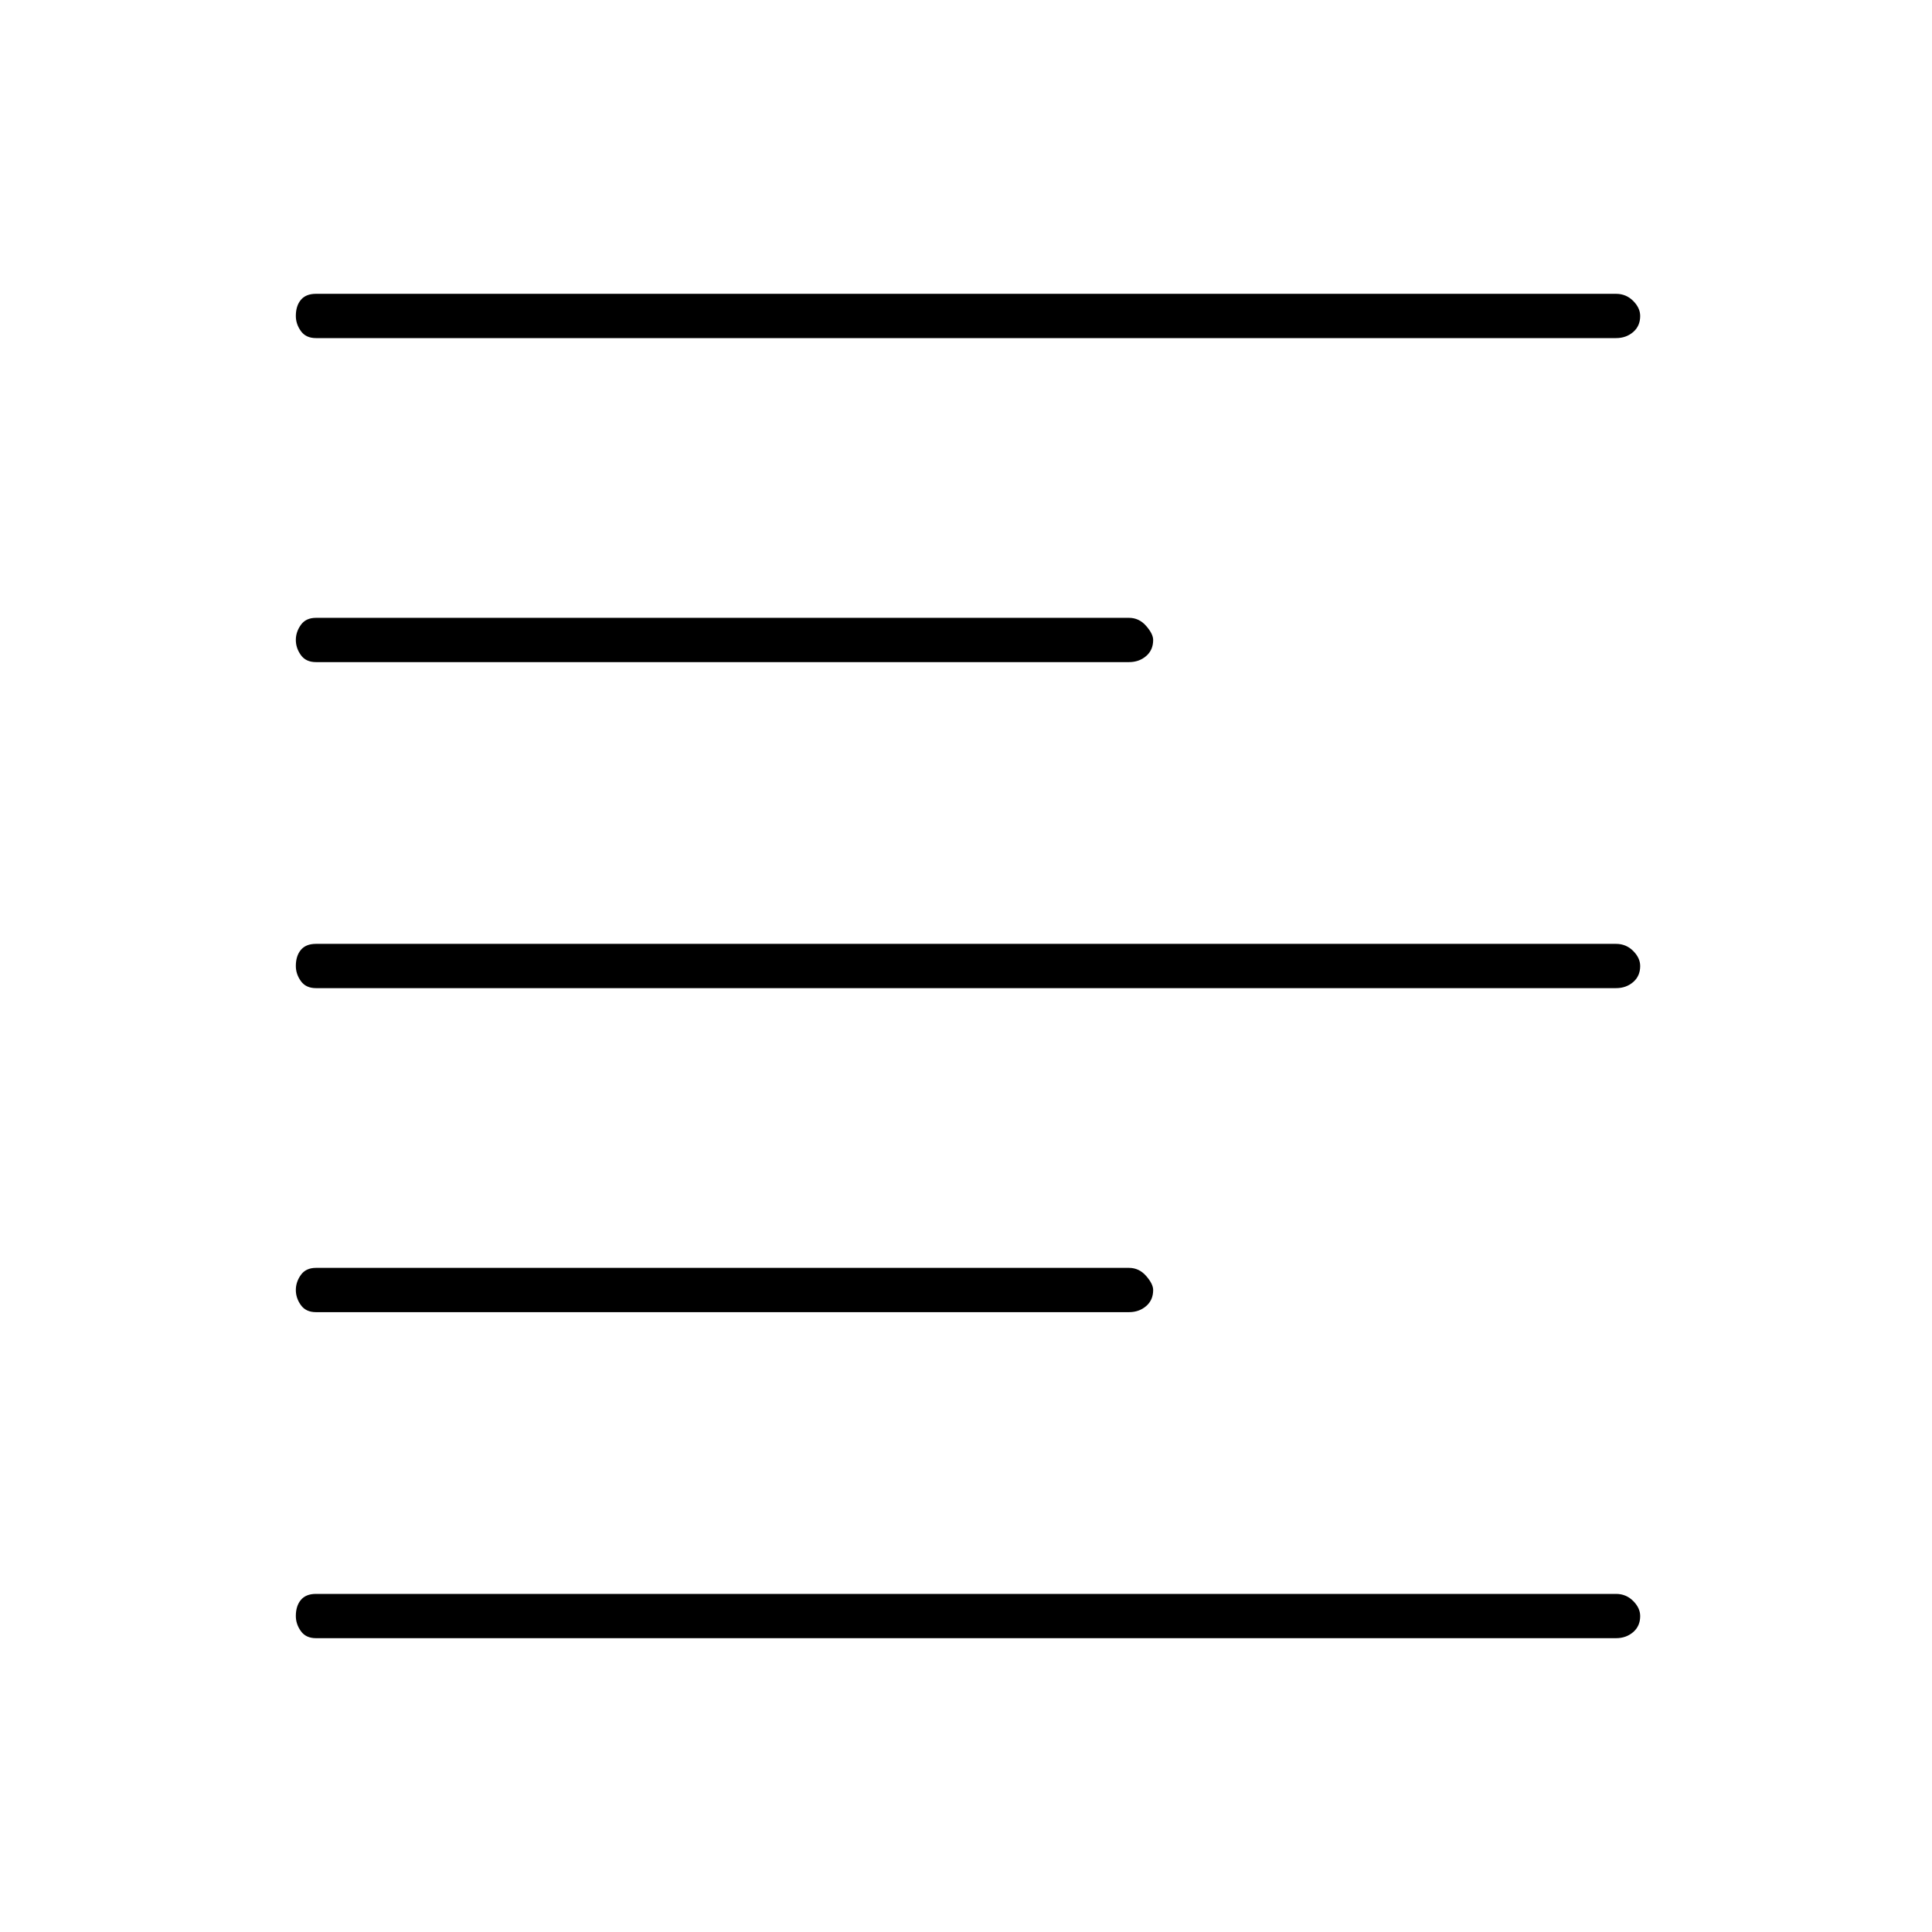 <svg xmlns="http://www.w3.org/2000/svg" height="48" width="48"><path d="M7.85 32.6Q7.6 32.6 7.475 32.425Q7.35 32.25 7.35 32.05Q7.35 31.85 7.475 31.675Q7.6 31.5 7.85 31.5H28.05Q28.3 31.5 28.475 31.7Q28.65 31.9 28.65 32.05Q28.65 32.3 28.475 32.45Q28.3 32.6 28.05 32.6ZM7.85 16.45Q7.6 16.45 7.475 16.275Q7.35 16.1 7.35 15.9Q7.35 15.7 7.475 15.525Q7.6 15.35 7.85 15.35H28.05Q28.3 15.35 28.475 15.55Q28.65 15.75 28.65 15.9Q28.65 16.15 28.475 16.3Q28.3 16.45 28.05 16.45ZM7.85 24.55Q7.6 24.55 7.475 24.375Q7.35 24.2 7.35 24Q7.35 23.75 7.475 23.6Q7.6 23.45 7.85 23.45H40.15Q40.4 23.45 40.575 23.625Q40.75 23.8 40.75 24Q40.75 24.25 40.575 24.4Q40.4 24.55 40.15 24.55ZM7.85 40.7Q7.6 40.7 7.475 40.525Q7.35 40.35 7.35 40.15Q7.35 39.9 7.475 39.75Q7.6 39.6 7.85 39.6H40.15Q40.4 39.6 40.575 39.775Q40.75 39.95 40.75 40.15Q40.75 40.4 40.575 40.55Q40.4 40.7 40.15 40.7ZM7.85 8.4Q7.6 8.4 7.475 8.225Q7.35 8.05 7.35 7.85Q7.35 7.6 7.475 7.45Q7.6 7.3 7.85 7.3H40.15Q40.4 7.3 40.575 7.475Q40.75 7.65 40.75 7.85Q40.75 8.1 40.575 8.25Q40.4 8.4 40.15 8.4Z"/></svg>